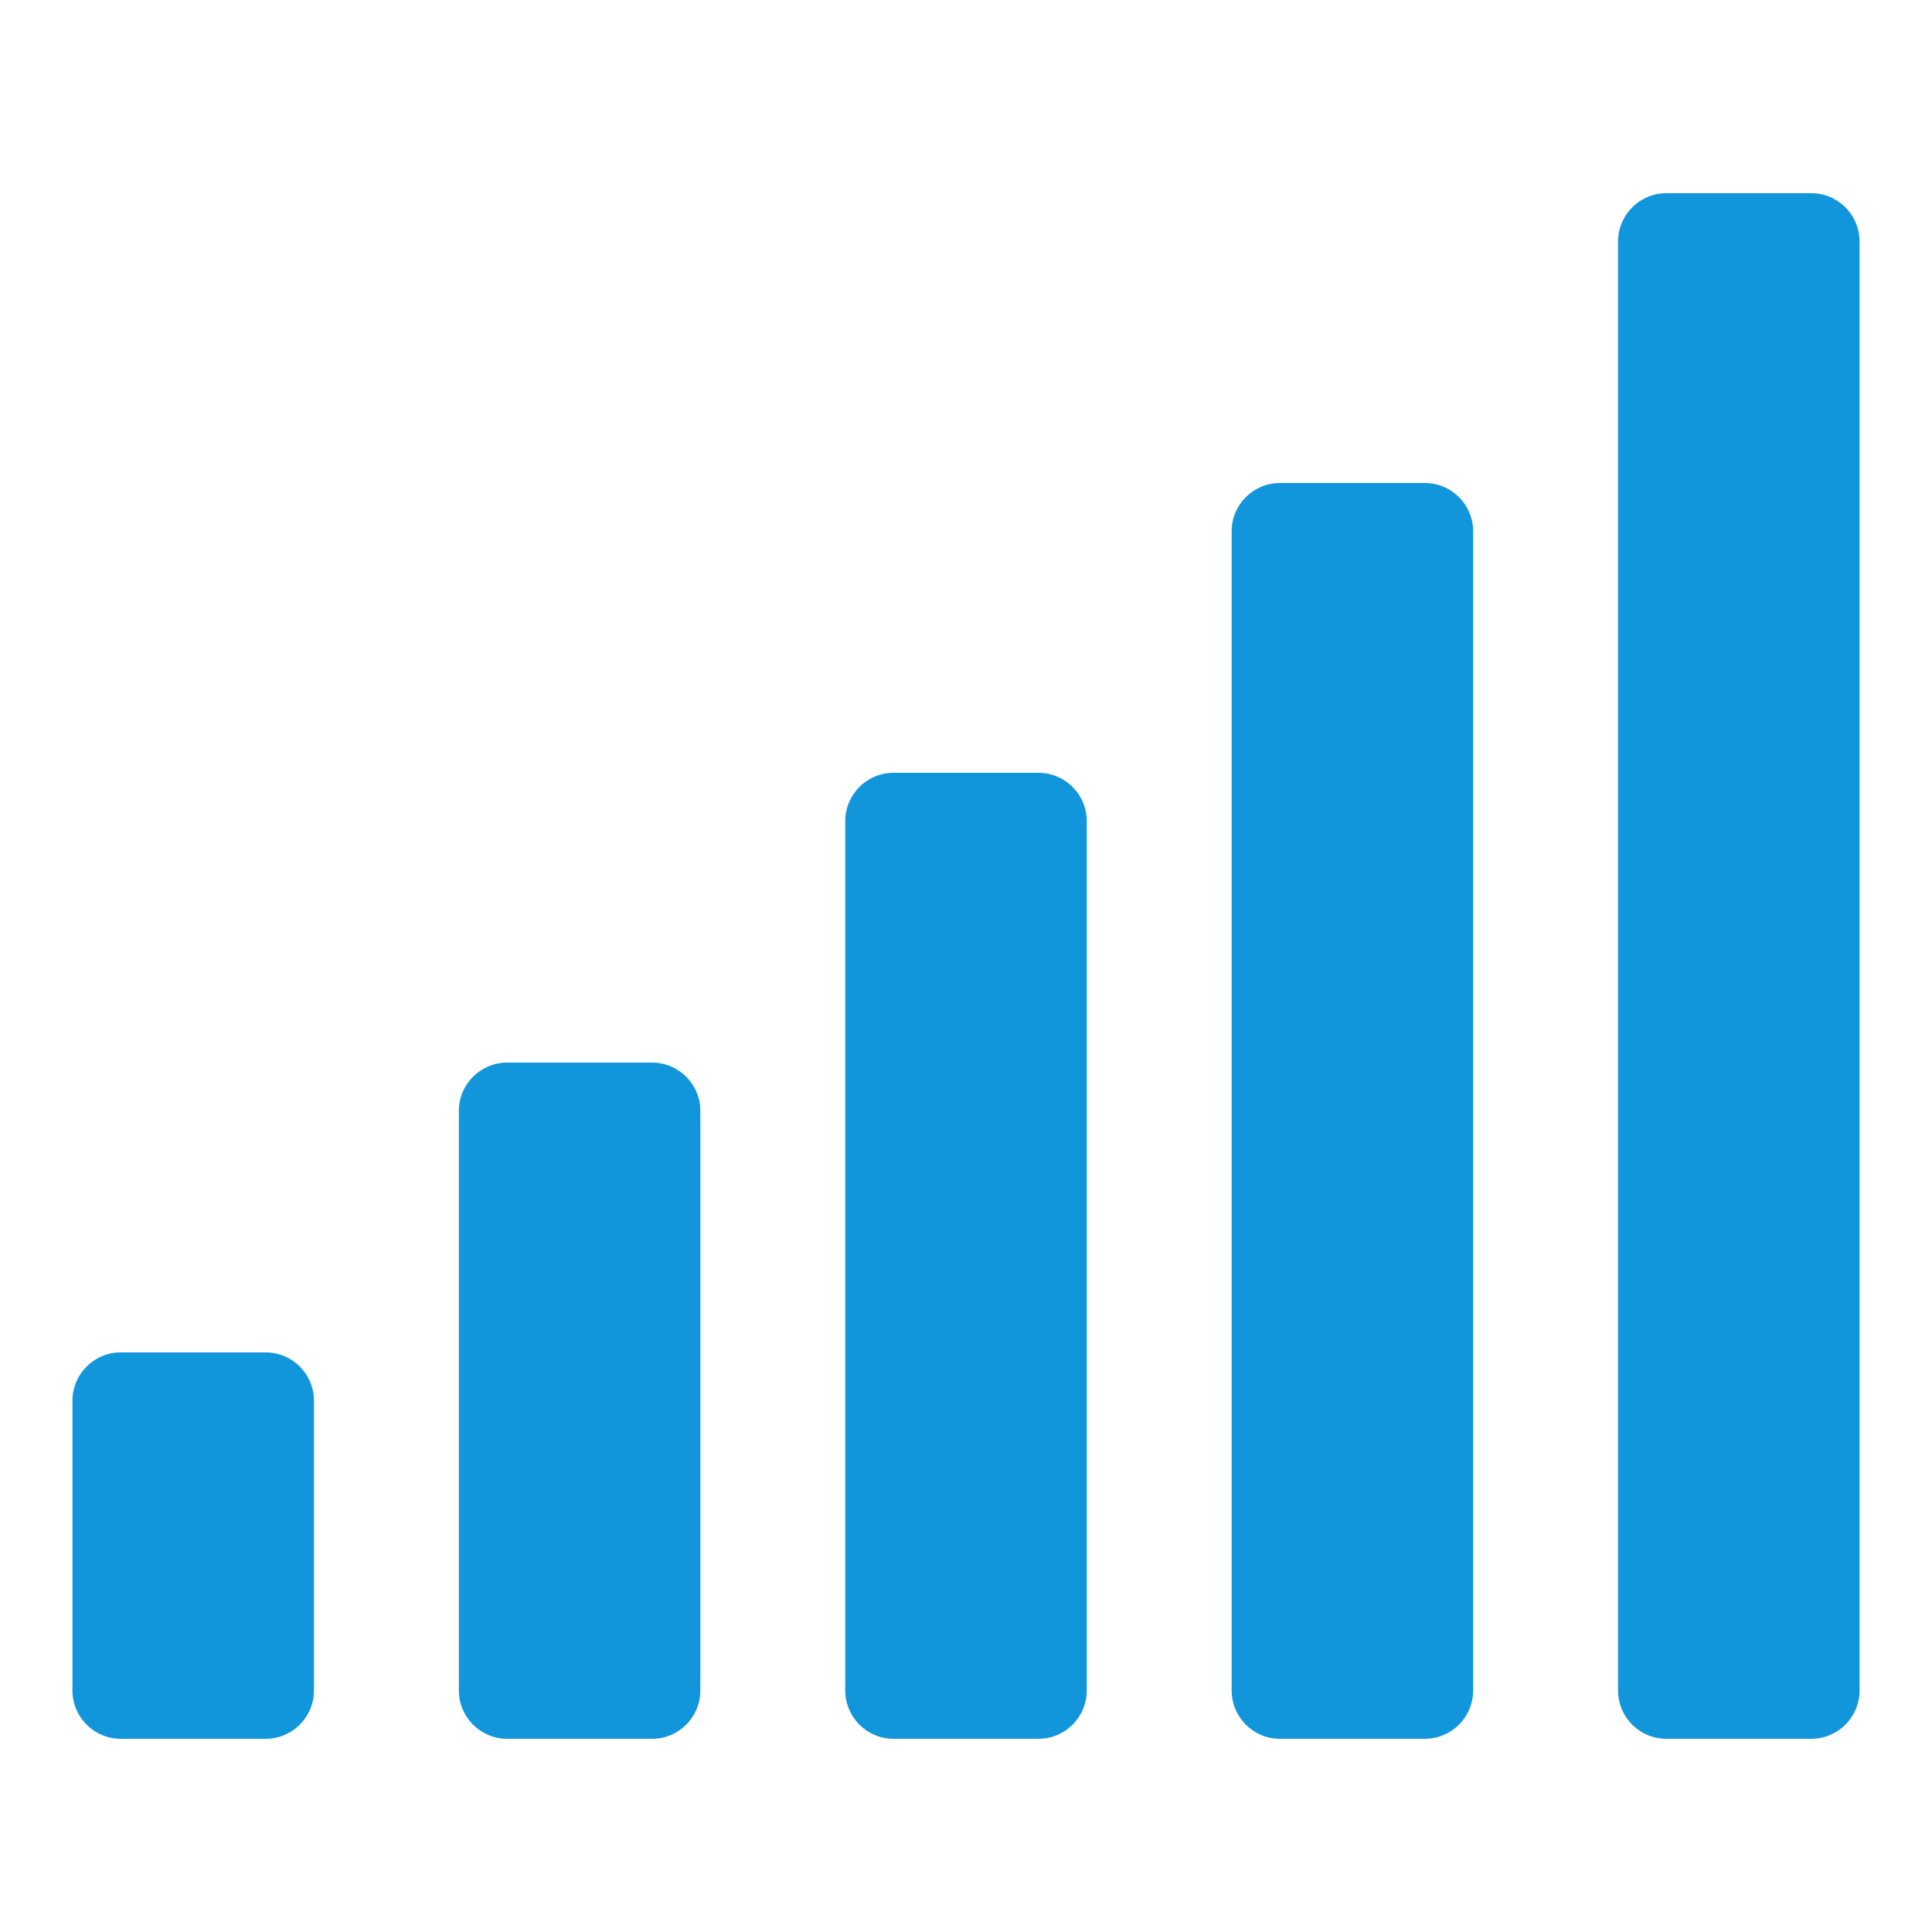 <svg t="1735529353024" class="icon" viewBox="0 0 1280 1024" version="1.1" xmlns="http://www.w3.org/2000/svg" p-id="10873" width="200" height="200"><path d="M432 576h-96c-17.68 0-32 14.32-32 32v384c0 17.68 14.32 32 32 32h96c17.68 0 32-14.32 32-32V608c0-17.68-14.32-32-32-32zM176 768H80c-17.68 0-32 14.32-32 32v192c0 17.68 14.32 32 32 32h96c17.68 0 32-14.32 32-32v-192c0-17.68-14.32-32-32-32z m512-384h-96c-17.68 0-32 14.32-32 32v576c0 17.68 14.32 32 32 32h96c17.68 0 32-14.32 32-32V416c0-17.68-14.32-32-32-32z m256-192h-96c-17.68 0-32 14.32-32 32v768c0 17.68 14.32 32 32 32h96c17.68 0 32-14.32 32-32V224c0-17.68-14.32-32-32-32zM1200 0h-96c-17.68 0-32 14.32-32 32v960c0 17.68 14.32 32 32 32h96c17.68 0 32-14.32 32-32V32c0-17.68-14.32-32-32-32z" p-id="10874" fill="#1296db"></path></svg>